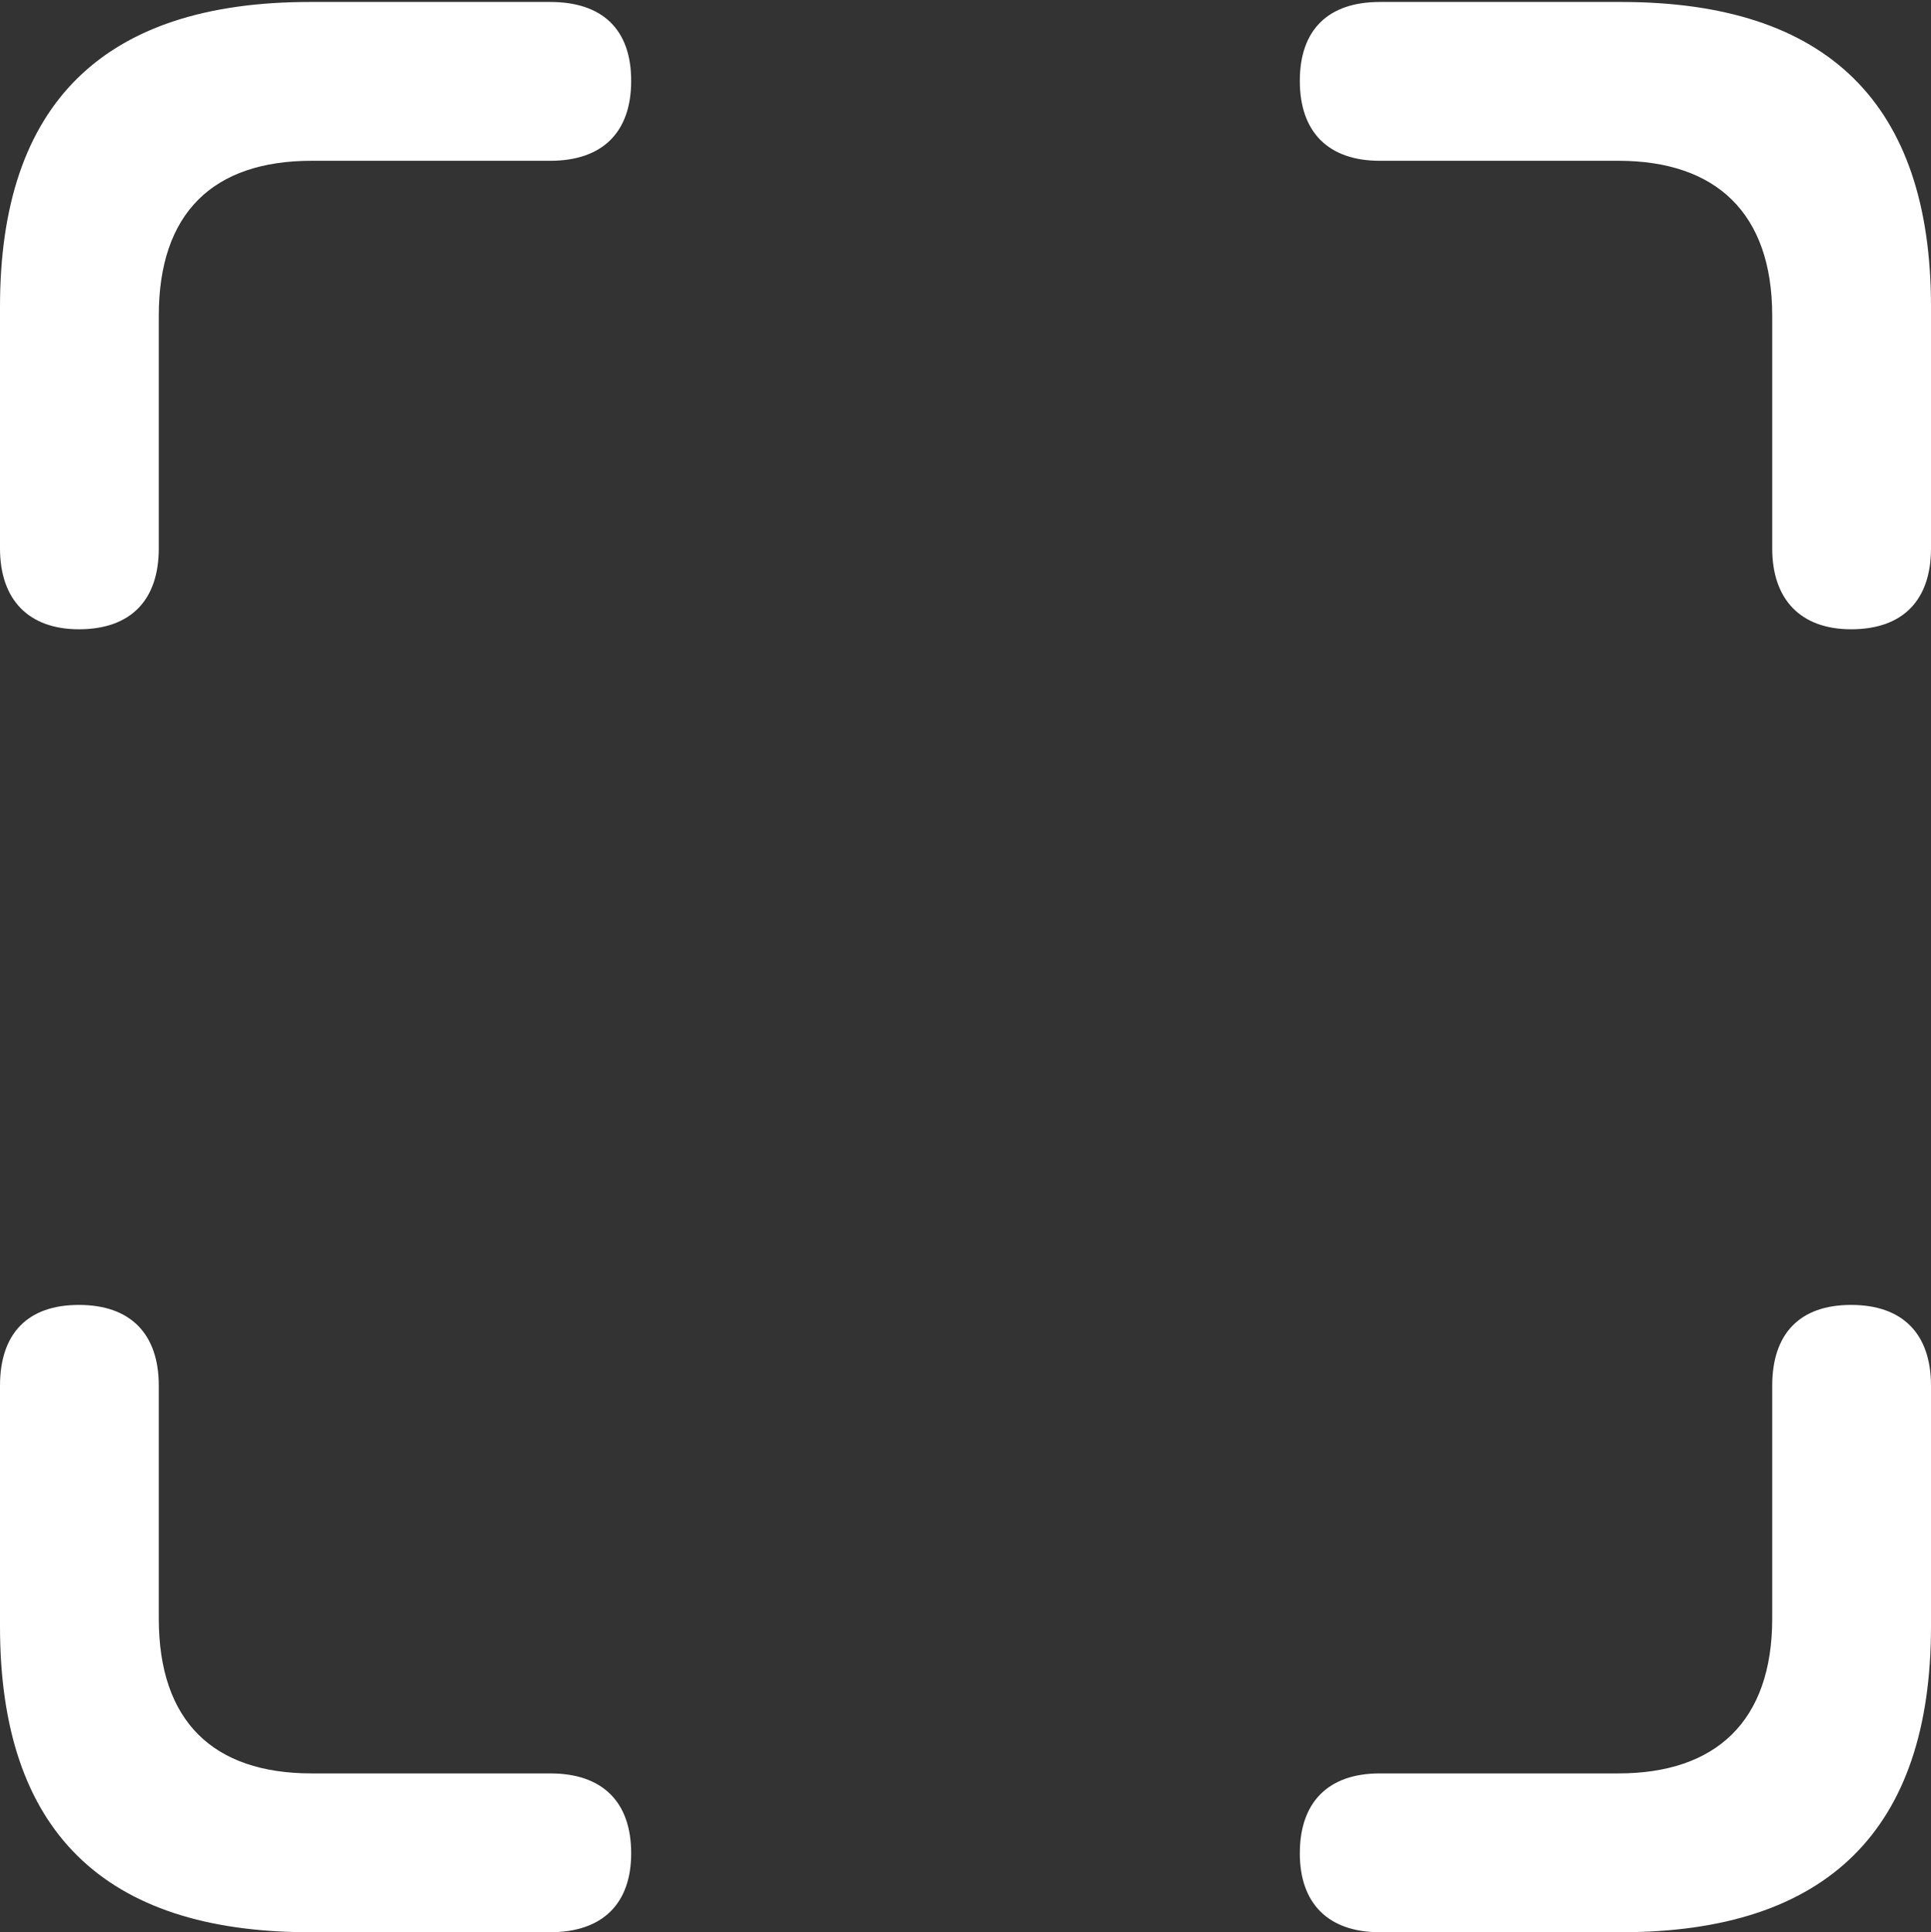 <?xml version="1.0" encoding="UTF-8"?>
<!--Generator: Apple Native CoreSVG 232.5-->
<!DOCTYPE svg
PUBLIC "-//W3C//DTD SVG 1.1//EN"
       "http://www.w3.org/Graphics/SVG/1.1/DTD/svg11.dtd">
<svg version="1.1" xmlns="http://www.w3.org/2000/svg" xmlns:xlink="http://www.w3.org/1999/xlink" width="91.781" height="91.828">
 <rect width="100%" height="100%" fill="#333333" stroke="none"/>
 <g>
  <rect height="91.828" opacity="0" width="91.781" x="0" y="0"/>
  <path d="M3.75 29.906C6.234 29.906 7.547 28.5 7.547 26.062L7.547 15C7.547 10.125 10.125 7.641 14.812 7.641L26.156 7.641C28.641 7.641 30 6.281 30 3.844C30 1.406 28.641 0.094 26.156 0.094L14.719 0.094C4.922 0.094 0 4.922 0 14.578L0 26.062C0 28.5 1.359 29.906 3.75 29.906ZM87.984 29.906C90.469 29.906 91.781 28.5 91.781 26.062L91.781 14.578C91.781 4.922 86.859 0.094 77.062 0.094L65.578 0.094C63.141 0.094 61.781 1.406 61.781 3.844C61.781 6.281 63.141 7.641 65.578 7.641L76.922 7.641C81.562 7.641 84.234 10.125 84.234 15L84.234 26.062C84.234 28.5 85.594 29.906 87.984 29.906ZM14.719 91.828L26.156 91.828C28.641 91.828 30 90.469 30 88.078C30 85.641 28.641 84.281 26.156 84.281L14.812 84.281C10.125 84.281 7.547 81.797 7.547 76.922L7.547 65.859C7.547 63.375 6.188 62.016 3.75 62.016C1.312 62.016 0 63.375 0 65.859L0 77.297C0 87 4.922 91.828 14.719 91.828ZM65.578 91.828L77.062 91.828C86.859 91.828 91.781 86.953 91.781 77.297L91.781 65.859C91.781 63.375 90.422 62.016 87.984 62.016C85.547 62.016 84.234 63.375 84.234 65.859L84.234 76.922C84.234 81.797 81.562 84.281 76.922 84.281L65.578 84.281C63.141 84.281 61.781 85.641 61.781 88.078C61.781 90.469 63.141 91.828 65.578 91.828Z" fill="#ffffff"/>
 </g>
</svg>
